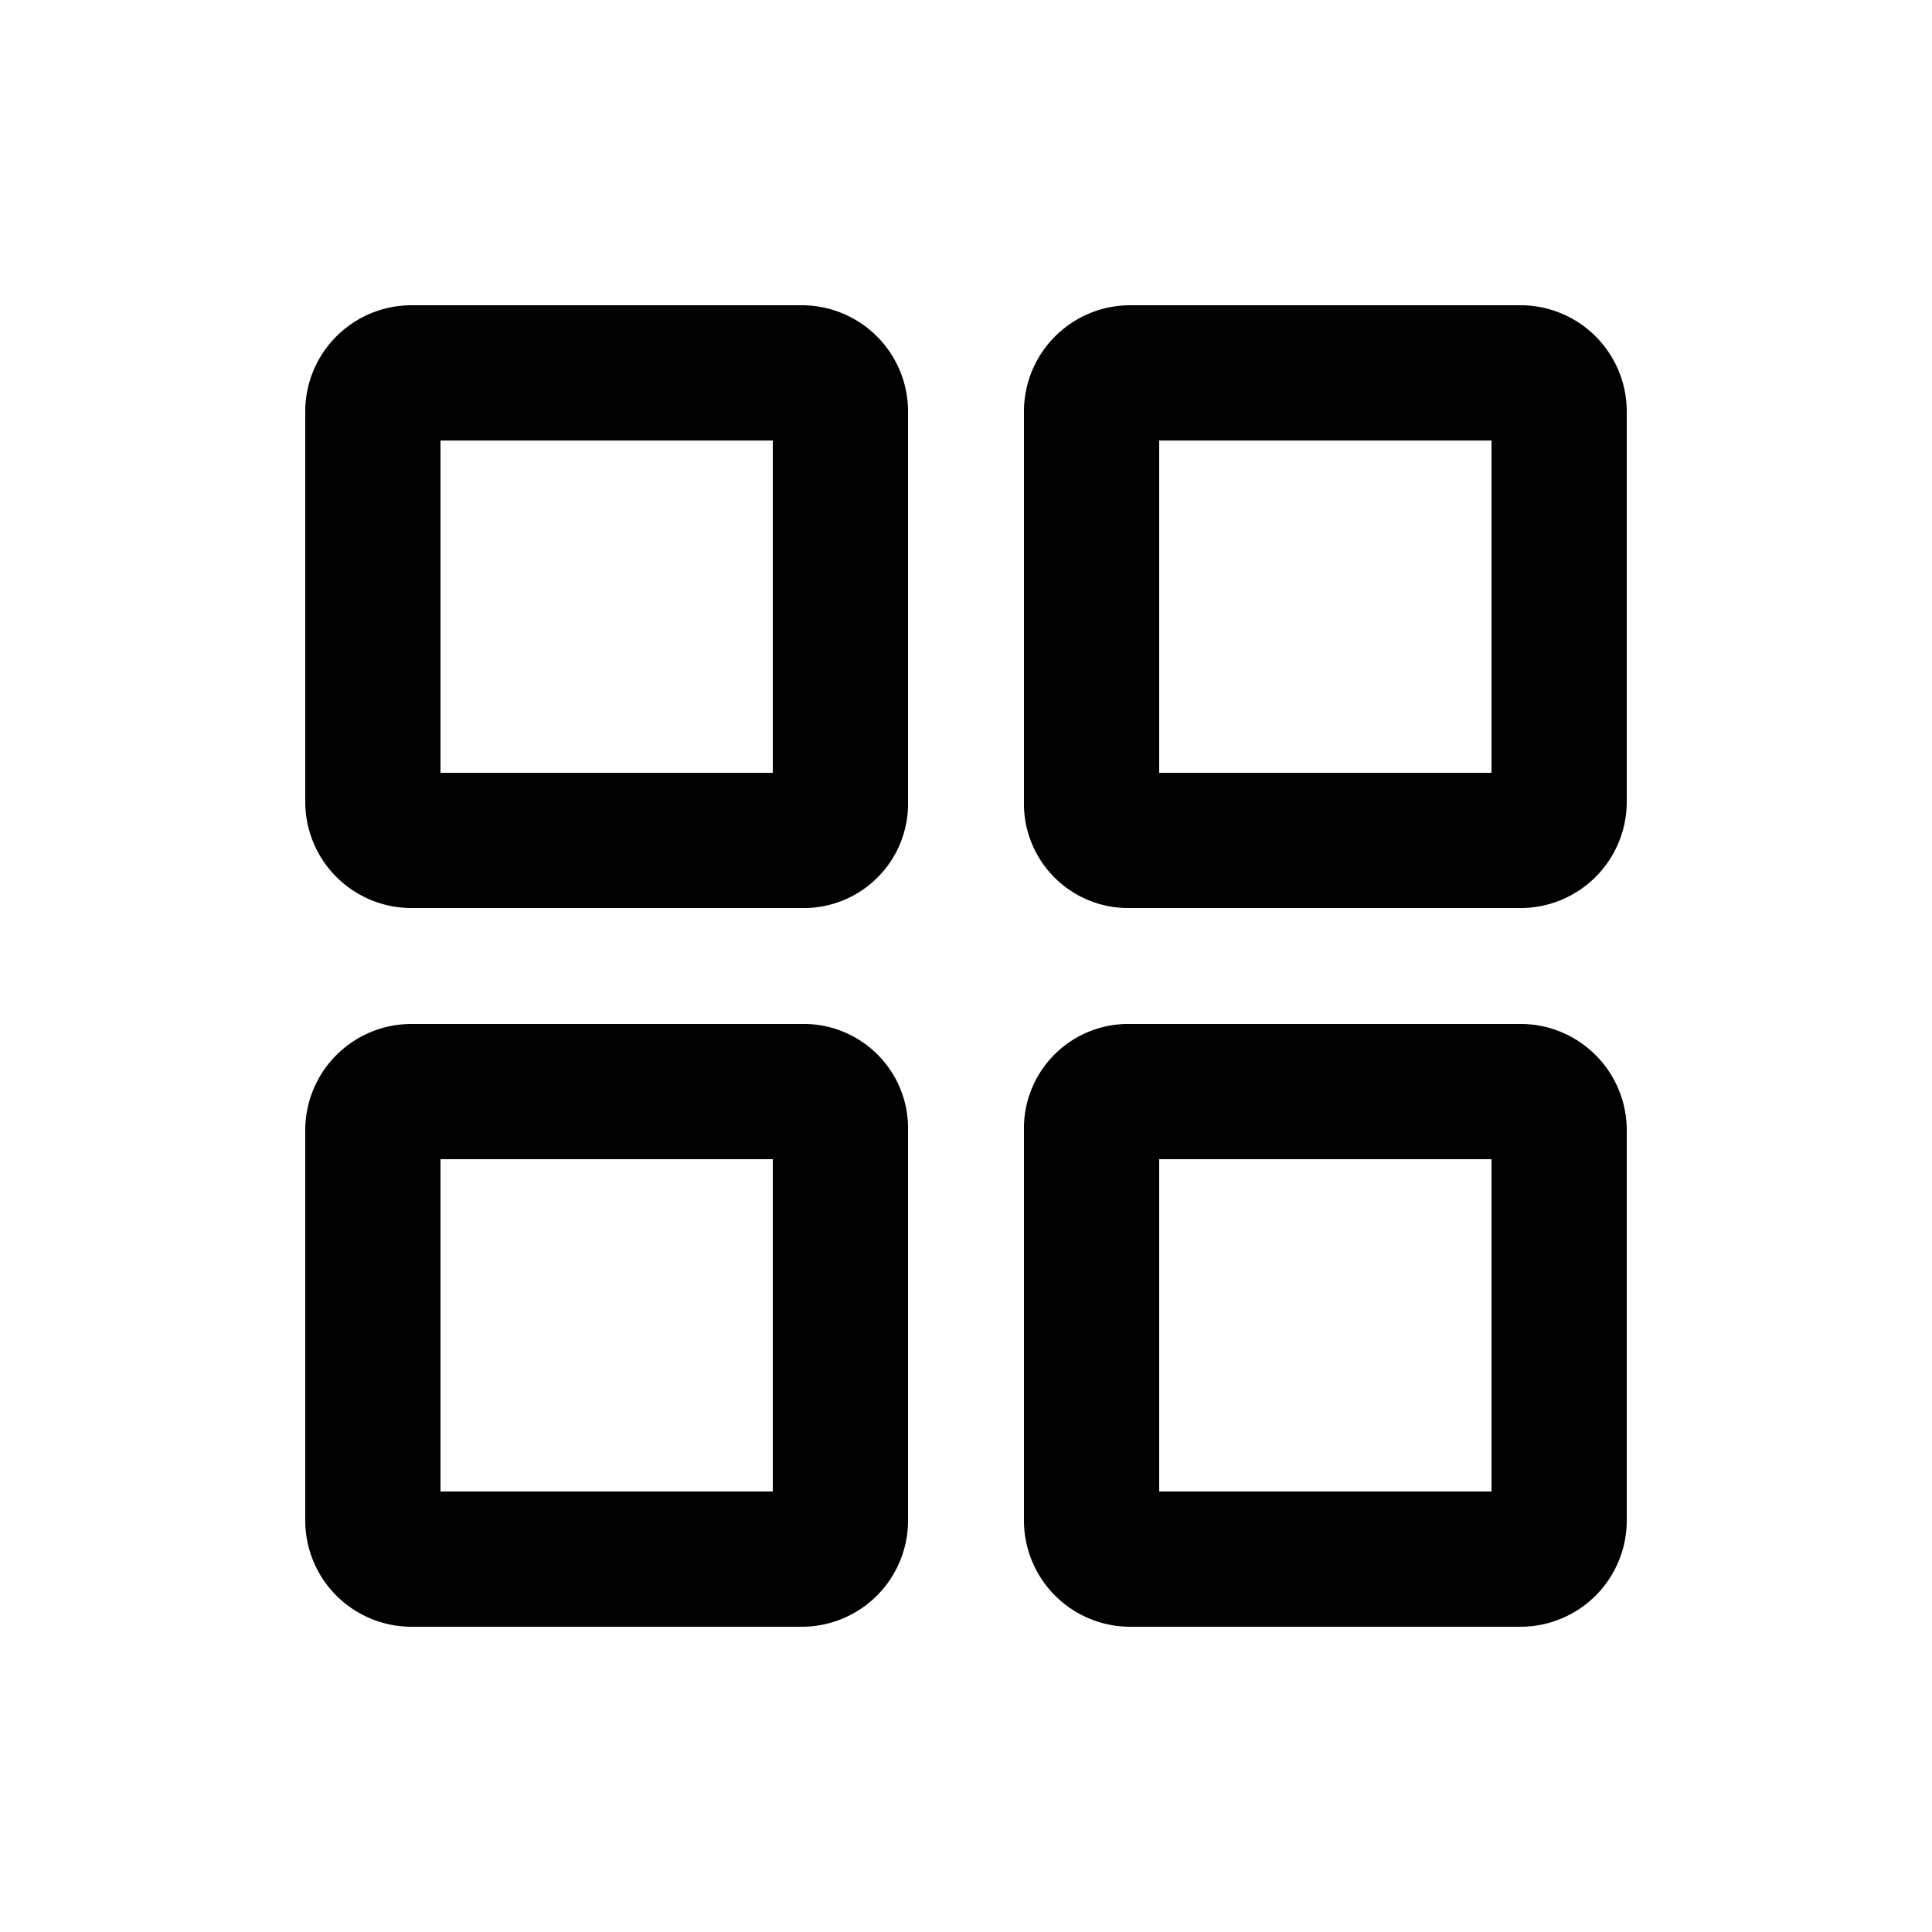 <svg xmlns="http://www.w3.org/2000/svg" data-name="Layer 1" viewBox="0 0 100 100" x="0px" y="0px">
    <title>09</title>
    <g data-name="Group">
        <path data-name="Compound Path"
            d="M41.5,15.8H21.3a5.5,5.5,0,0,0-5.5,5.5V41.5A5.5,5.5,0,0,0,21.3,47H41.5A5.4,5.4,0,0,0,47,41.5V21.3A5.5,5.5,0,0,0,41.5,15.8ZM40,40H22.8V22.8H40Z"></path>
        <path data-name="Compound Path"
            d="M78.7,15.8H58.5A5.5,5.5,0,0,0,53,21.3V41.5A5.4,5.4,0,0,0,58.5,47H78.7a5.5,5.5,0,0,0,5.5-5.5V21.3A5.5,5.5,0,0,0,78.7,15.8ZM77.2,40H60V22.8H77.2Z"></path>
        <path data-name="Compound Path"
            d="M41.5,53H21.3a5.5,5.5,0,0,0-5.5,5.5V78.7a5.5,5.5,0,0,0,5.5,5.5H41.5A5.5,5.5,0,0,0,47,78.7V58.5A5.4,5.4,0,0,0,41.5,53ZM40,77.2H22.8V60H40Z"></path>
        <path data-name="Compound Path"
            d="M78.7,53H58.5A5.4,5.4,0,0,0,53,58.5V78.7a5.5,5.5,0,0,0,5.5,5.5H78.7a5.5,5.5,0,0,0,5.5-5.5V58.5A5.5,5.5,0,0,0,78.7,53ZM77.2,77.2H60V60H77.2Z"></path>
    </g>
</svg>